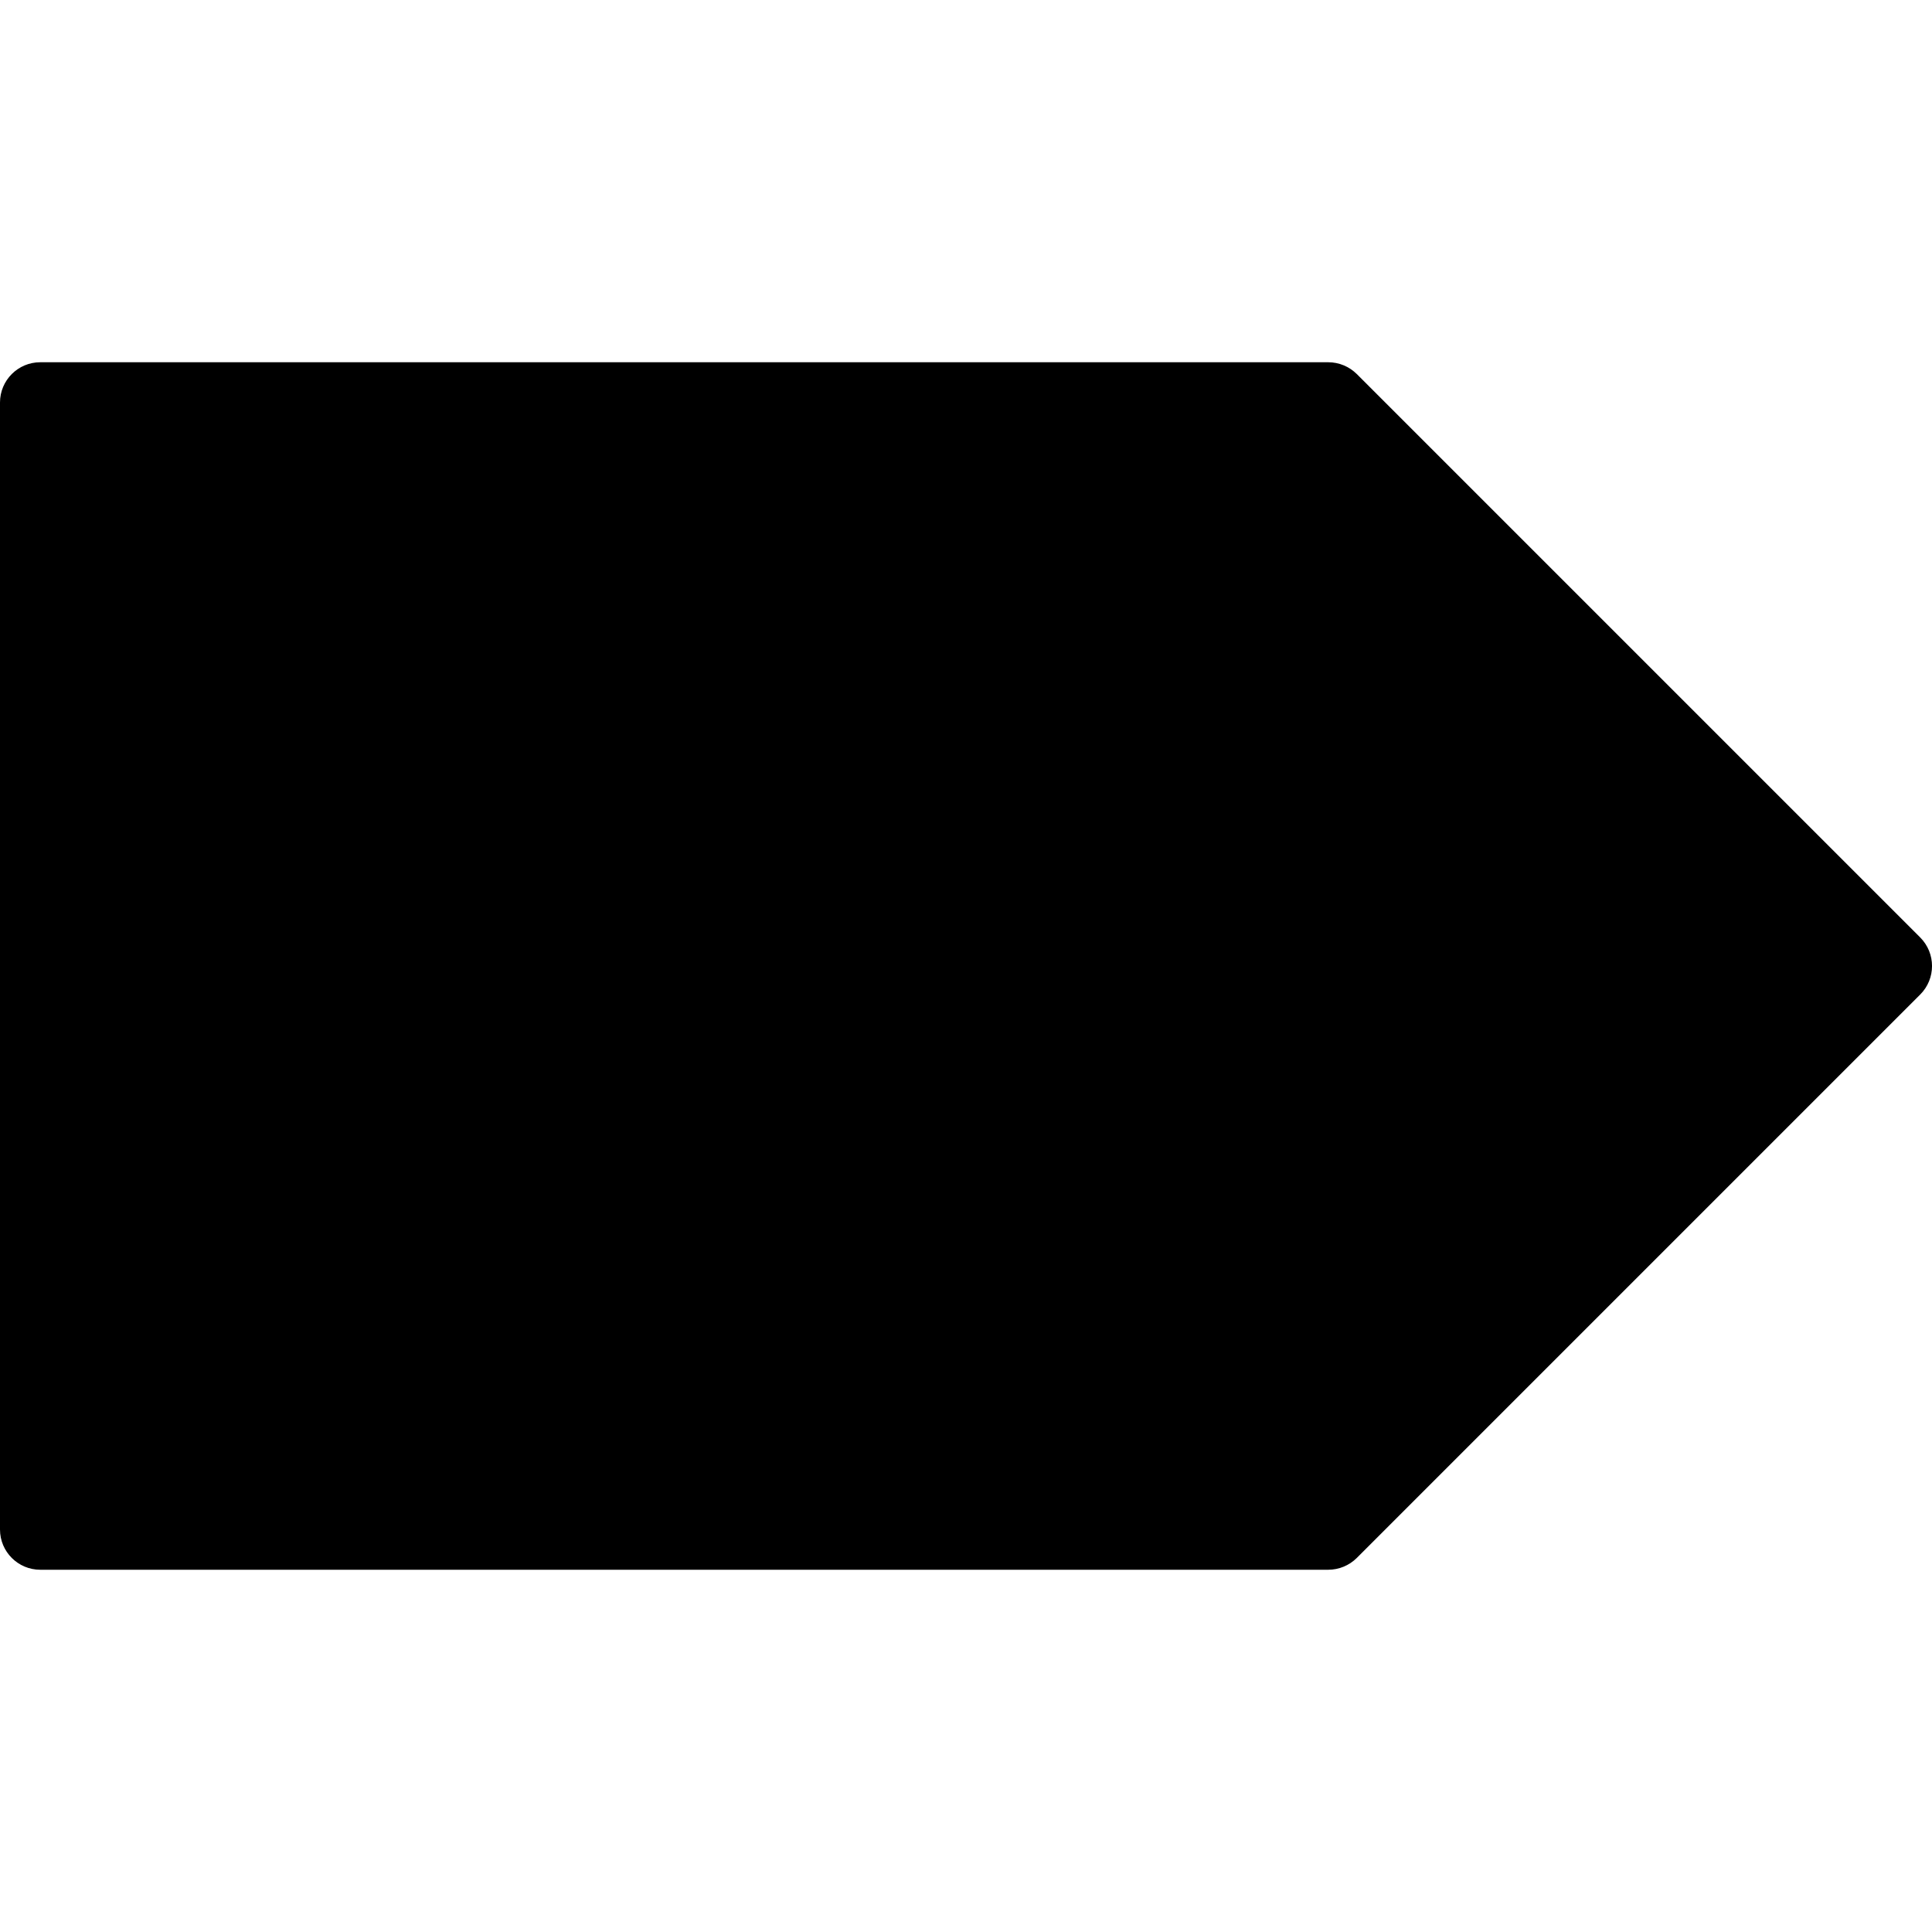 <?xml version="1.0" encoding="iso-8859-1"?>
<!-- Generator: Adobe Illustrator 19.0.0, SVG Export Plug-In . SVG Version: 6.00 Build 0)  -->
<svg version="1.1" id="Layer_1" xmlns="http://www.w3.org/2000/svg" xmlns:xlink="http://www.w3.org/1999/xlink" x="0px" y="0px"
	 viewBox="0 0 24 24" style="enable-background:new 0 0 24 24;" xml:space="preserve">
<path d="M23.854,11.646l-7-7C16.76,4.553,16.633,4.5,16.5,4.5h-16C0.224,4.5,0,4.724,0,5v14c0,0.276,0.224,0.5,0.5,0.5h16
	c0.133,0,0.26-0.053,0.354-0.146l7-7C24.049,12.158,24.049,11.842,23.854,11.646z"/>
<g>
</g>
<g>
</g>
<g>
</g>
<g>
</g>
<g>
</g>
<g>
</g>
<g>
</g>
<g>
</g>
<g>
</g>
<g>
</g>
<g>
</g>
<g>
</g>
<g>
</g>
<g>
</g>
<g>
</g>
</svg>
